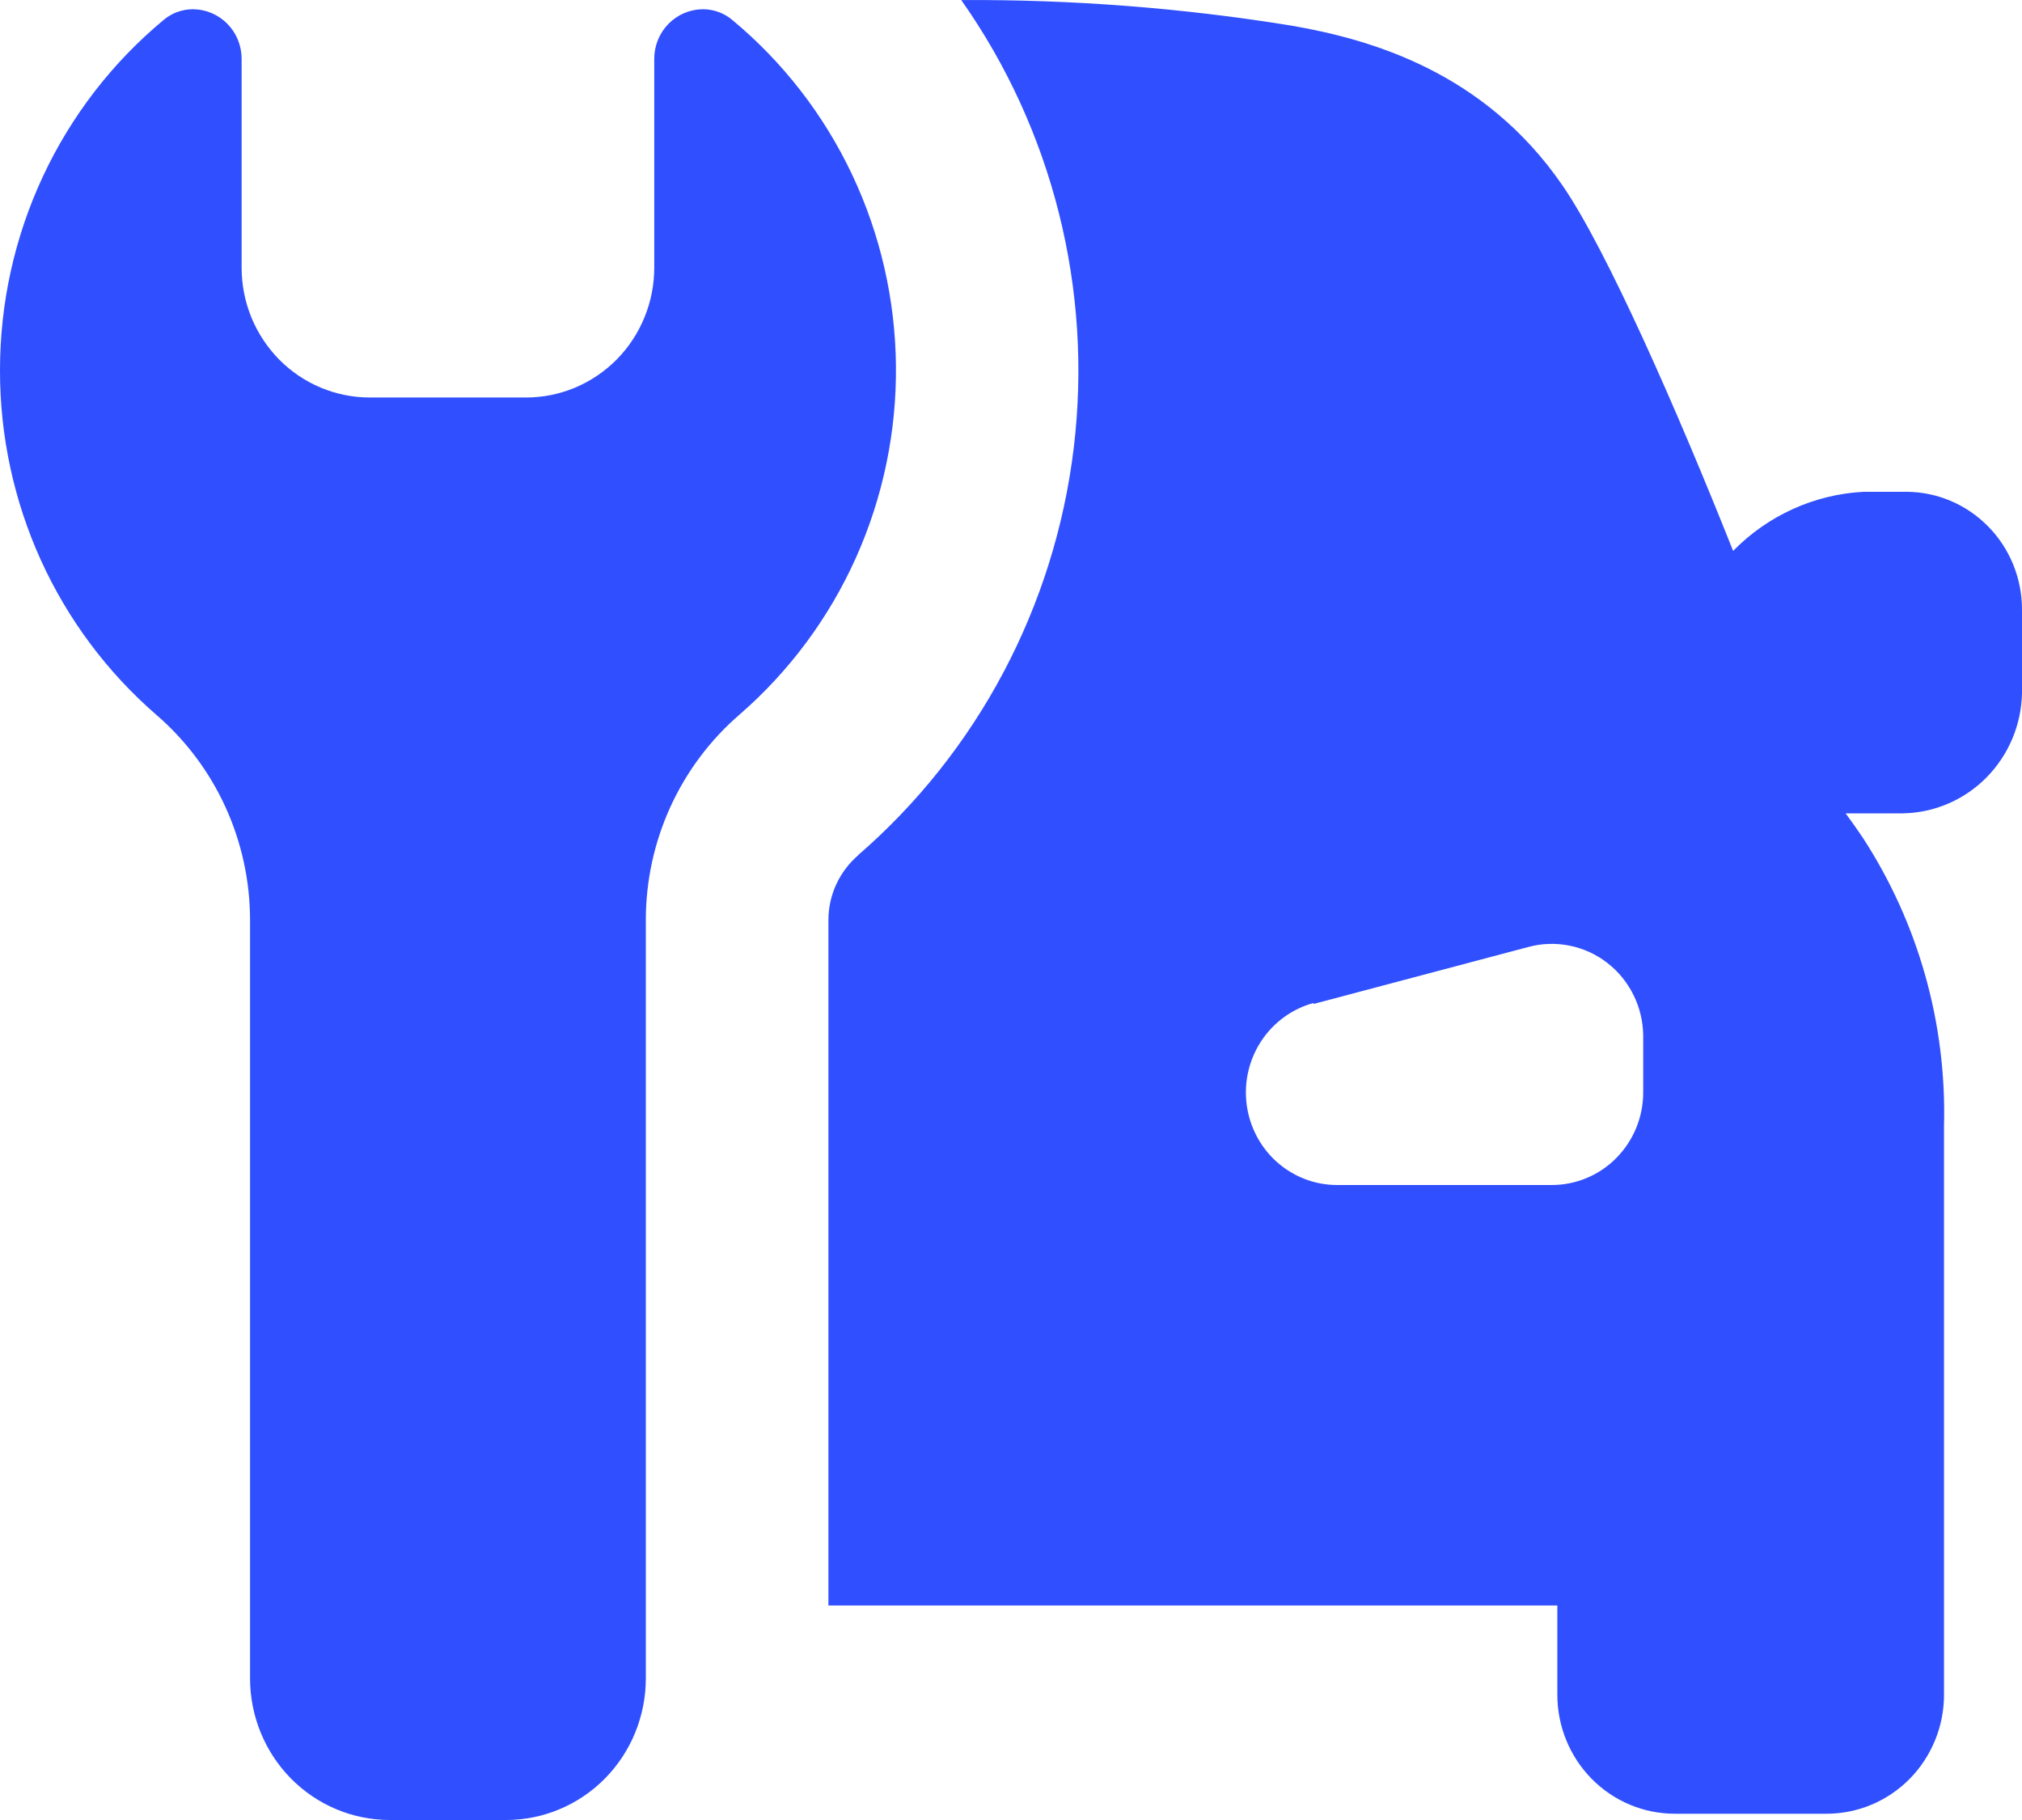<svg width="30" height="27" viewBox="0 0 30 27" fill="none" xmlns="http://www.w3.org/2000/svg">
<path d="M12.735 12.686C12.597 12.804 12.486 12.951 12.409 13.116C12.332 13.281 12.292 13.462 12.291 13.645V23.818H23.106V25.142C23.106 25.61 23.29 26.059 23.616 26.39C23.943 26.721 24.386 26.907 24.848 26.907H27.101C27.563 26.907 28.006 26.721 28.333 26.39C28.659 26.059 28.843 25.61 28.843 25.142V16.7C28.882 15.183 28.461 13.691 27.637 12.426C27.555 12.304 27.47 12.184 27.383 12.066H27.484H28.234C28.699 12.058 29.142 11.868 29.472 11.535C29.801 11.202 29.991 10.753 30 10.282C30 9.795 30 9.398 30 9.042C30 8.582 29.821 8.14 29.502 7.814C29.183 7.487 28.749 7.3 28.295 7.296C28.081 7.296 27.866 7.296 27.649 7.296C26.919 7.334 26.229 7.647 25.714 8.173C24.882 6.08 23.838 3.704 23.183 2.752C22.019 1.058 20.326 0.581 19.154 0.379C17.537 0.117 15.9 -0.009 14.262 0.001C15.619 1.926 16.214 4.297 15.931 6.645C15.648 8.993 14.506 11.149 12.732 12.686H12.735ZM19.488 14.894L22.678 14.048C22.877 13.994 23.086 13.988 23.288 14.029C23.49 14.069 23.681 14.156 23.845 14.283C24.009 14.409 24.142 14.572 24.235 14.759C24.328 14.945 24.377 15.151 24.38 15.36V16.206C24.38 16.571 24.237 16.92 23.982 17.178C23.728 17.436 23.383 17.58 23.023 17.58H19.834C19.505 17.579 19.188 17.456 18.942 17.236C18.696 17.015 18.538 16.712 18.496 16.382C18.454 16.052 18.532 15.717 18.715 15.441C18.898 15.165 19.173 14.965 19.491 14.879L19.488 14.894ZM5.99392e-06 5.497C-0.001 4.502 0.216 3.52 0.635 2.621C1.054 1.722 1.666 0.929 2.425 0.298C2.547 0.194 2.702 0.137 2.862 0.137C3.054 0.138 3.237 0.215 3.372 0.352C3.508 0.489 3.584 0.675 3.585 0.869V3.971C3.585 4.224 3.634 4.474 3.729 4.708C3.825 4.941 3.965 5.154 4.141 5.333C4.498 5.694 4.982 5.897 5.486 5.897H7.806C8.056 5.897 8.303 5.847 8.534 5.75C8.764 5.653 8.974 5.511 9.15 5.333C9.327 5.154 9.467 4.941 9.562 4.708C9.658 4.474 9.707 4.224 9.707 3.971V0.869C9.708 0.675 9.784 0.489 9.92 0.352C10.055 0.215 10.238 0.138 10.43 0.137C10.59 0.137 10.745 0.194 10.867 0.298C11.617 0.921 12.223 1.703 12.642 2.589C13.061 3.475 13.283 4.443 13.293 5.425C13.303 6.408 13.1 7.38 12.699 8.275C12.298 9.169 11.708 9.963 10.971 10.602C10.537 10.977 10.188 11.443 9.948 11.967C9.708 12.492 9.583 13.063 9.582 13.641V24.9C9.582 25.176 9.528 25.449 9.424 25.704C9.32 25.959 9.167 26.19 8.975 26.385C8.782 26.58 8.554 26.735 8.302 26.84C8.051 26.946 7.781 27 7.509 27H5.783C5.233 27 4.706 26.779 4.317 26.385C3.929 25.991 3.71 25.457 3.71 24.9V13.645C3.709 13.066 3.584 12.495 3.344 11.97C3.104 11.446 2.755 10.98 2.32 10.605C1.592 9.974 1.007 9.191 0.606 8.309C0.206 7.427 -0.001 6.467 5.99392e-06 5.497Z" fill="#304FFE"/>
</svg>
